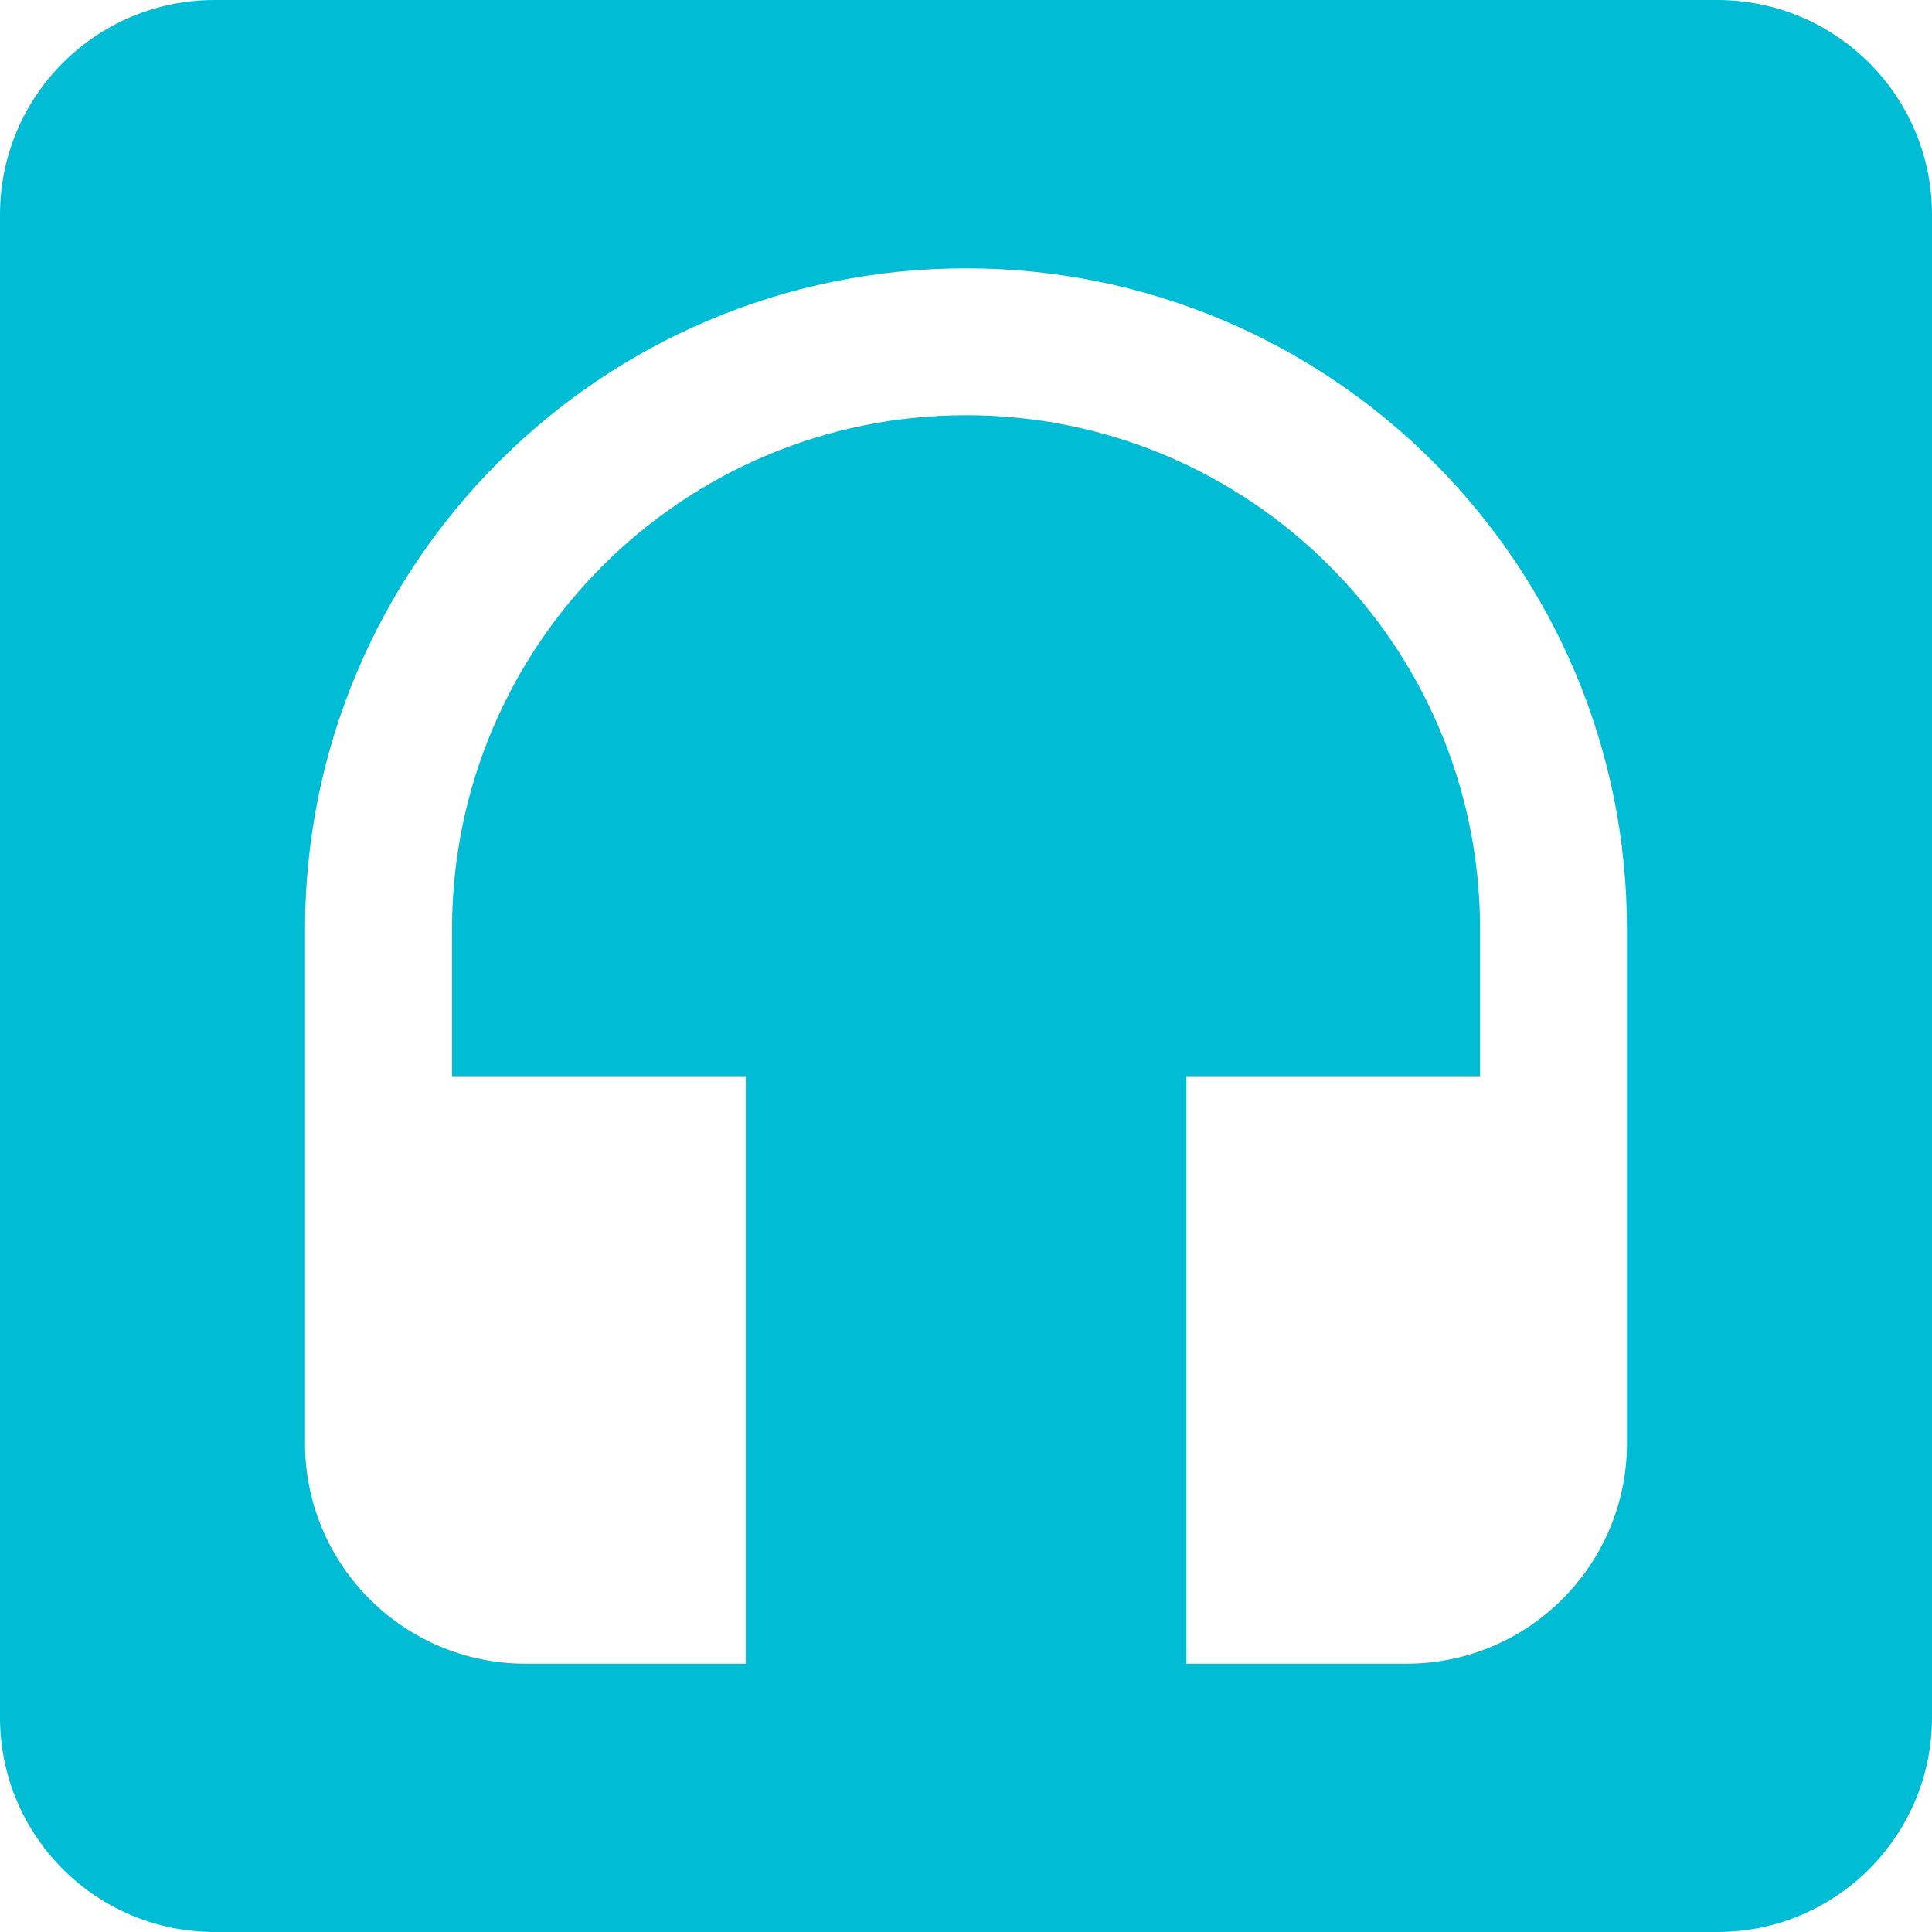 <?xml version="1.0" encoding="UTF-8" standalone="no"?>
<svg
   xmlns:dc="http://purl.org/dc/elements/1.1/"
   xmlns:cc="http://creativecommons.org/ns#"
   xmlns:rdf="http://www.w3.org/1999/02/22-rdf-syntax-ns#"
   xmlns:svg="http://www.w3.org/2000/svg"
   xmlns="http://www.w3.org/2000/svg"
   xmlns:sodipodi="http://sodipodi.sourceforge.net/DTD/sodipodi-0.dtd"
   xmlns:inkscape="http://www.inkscape.org/namespaces/inkscape"
   width="36"
   height="36"
   viewBox="0 0 36 36"
   id="svg2"
   version="1.1"
   inkscape:version="0.91 r13725"
   sodipodi:docname="zheadset1.svg"
   style="fill:#00BCD4">
  <defs
     id="defs8" />
  <sodipodi:namedview
     pagecolor="#ffffff"
     bordercolor="#666666"
     borderopacity="1"
     objecttolerance="10"
     gridtolerance="10"
     guidetolerance="10"
     inkscape:pageopacity="0"
     inkscape:pageshadow="2"
     inkscape:window-width="1366"
     inkscape:window-height="713"
     id="namedview6"
     showgrid="false"
     inkscape:snap-bbox="true"
     inkscape:bbox-nodes="true"
     inkscape:snap-bbox-edge-midpoints="false"
     inkscape:snap-bbox-midpoints="true"
     inkscape:snap-object-midpoints="true"
     inkscape:zoom="2.458333334630439"
     inkscape:cx="-64.40118160248113"
     inkscape:cy="-26.66786654324349"
     inkscape:window-x="0"
     inkscape:window-y="30"
     inkscape:window-maximized="1"
     inkscape:current-layer="svg2"
     fit-margin-top="0"
     fit-margin-left="0"
     fit-margin-right="0"
     fit-margin-bottom="0" />
  <path
     style="fill:#00BCD4"
     d="M 4,0 C 1.79,0 0,1.79 0,4 l 0,28 c 0,2.21 1.79,4 4,4 l 28,0 c 2.21,0 4,-1.79 4,-4 L 36,4 C 36,1.79 34.21,8.881784197001252e-16 32,0 L 4,0 Z m 14,5 c 6.801,1.1e-14 12.316,5.515 12.316,12.316 l 0,9.578 C 30.316,29.159 28.476,31 26.211,31 l -4.105,0 0,-10.947 5.473,0 0,-2.736 c 0,-5.289 -4.289,-9.58 -9.578,-9.58 -5.289,1.1e-14 -9.578,4.291 -9.578,9.58 l 0,2.736 5.473,0 0,10.947 -4.105,0 C 7.524,31 5.684,29.159 5.684,26.895 l 0,-9.578 C 5.684,10.515 11.199,5 18,5 Z"
     id="path4160"
     inkscape:connector-curvature="0" />
</svg>
